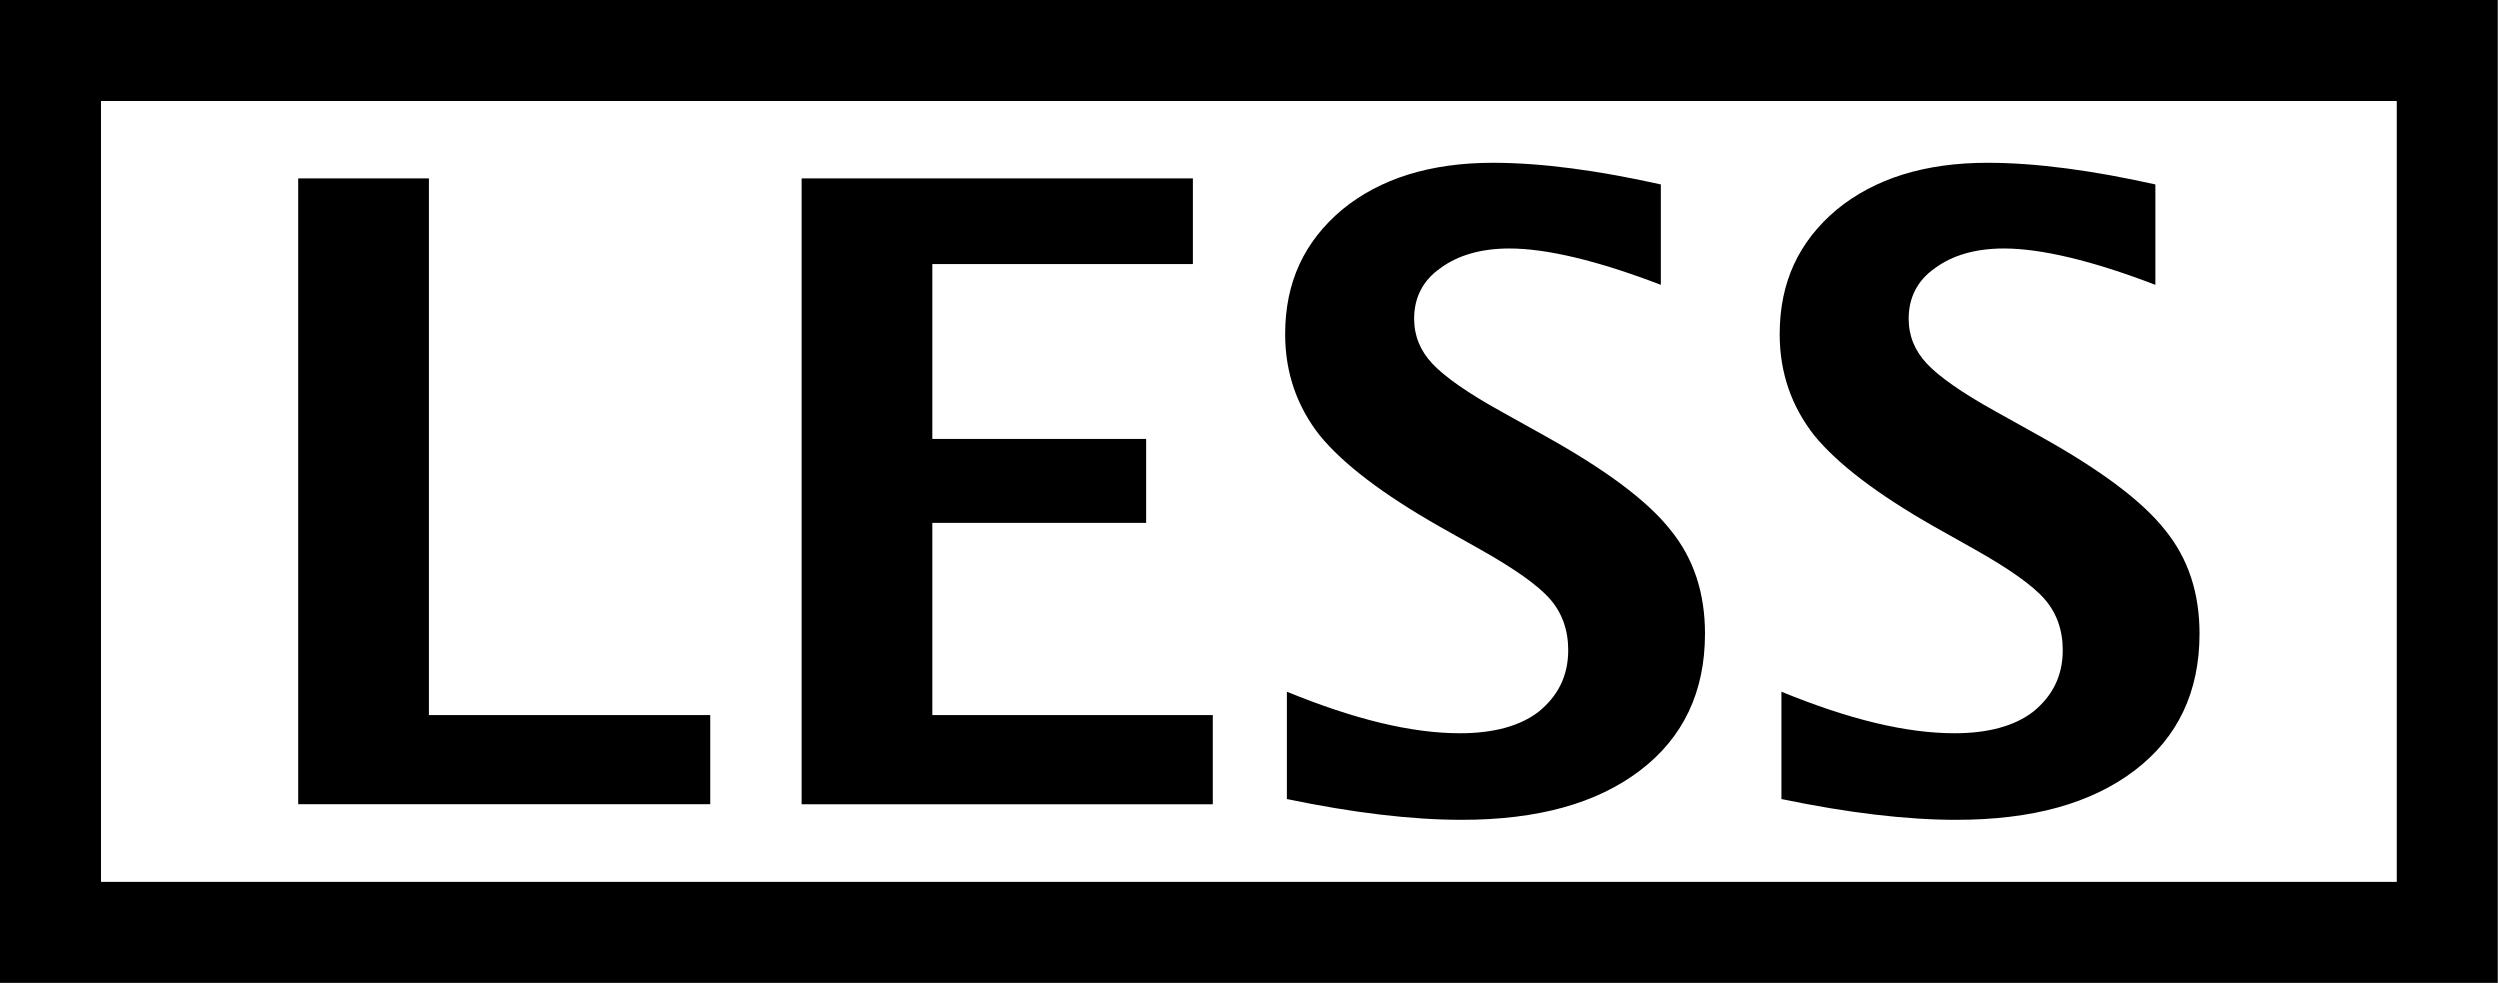 <svg viewBox="0 0 361 142" xmlns="http://www.w3.org/2000/svg" fill-rule="evenodd" clip-rule="evenodd" stroke-linejoin="round" stroke-miterlimit="2"><path d="M360.676.001H0V141.93h360.677V0zM14.583 14.584v112.762h331.51V14.584H14.584z"/><path d="M43.06 116.131V25.756h18.875v77.5h40.625v12.875h-59.5zM115.753 116.131V25.756h56.5v12.375h-37.625v25.25h30.875v12.125h-30.875v27.75h40.5v12.875h-59.375zM185.826 115.381v-15.5c9.75 4 18 6 25 6 4.75 0 8.625-1 11.375-3.125 2.75-2.25 4.25-5.125 4.25-8.875 0-2.875-.875-5.375-2.625-7.375s-5.125-4.375-10-7.125l-6-3.375c-8.125-4.625-13.875-9-17.25-13.125-3.25-4.125-5-9-5-14.625 0-7.5 2.75-13.375 8.25-18 5.5-4.5 12.75-6.75 21.75-6.75 7.125 0 15.25 1.125 24.25 3.125v14.5c-9.125-3.5-16.5-5.25-21.875-5.25-4.125 0-7.5 1-10 2.875-2.5 1.75-3.75 4.25-3.75 7.25 0 2.5.875 4.625 2.625 6.5s5.125 4.25 9.875 6.875l6.5 3.625c8.75 4.875 14.75 9.375 18 13.5 3.375 4.125 5 9.125 5 15 0 8.375-3.125 15-9.375 19.75s-14.75 7.125-25.75 7.125c-7.25 0-15.625-1-25.25-3zM257.237 115.381v-15.5c9.75 4 18 6 25 6 4.75 0 8.625-1 11.375-3.125 2.75-2.25 4.25-5.125 4.25-8.875 0-2.875-.875-5.375-2.625-7.375s-5.125-4.375-10-7.125l-6-3.375c-8.125-4.625-13.875-9-17.25-13.125-3.25-4.125-5-9-5-14.625 0-7.5 2.75-13.375 8.25-18 5.5-4.5 12.75-6.75 21.75-6.75 7.125 0 15.25 1.125 24.25 3.125v14.5c-9.125-3.5-16.5-5.25-21.875-5.25-4.125 0-7.5 1-10 2.875-2.5 1.75-3.75 4.25-3.75 7.25 0 2.5.875 4.625 2.625 6.5s5.125 4.25 9.875 6.875l6.5 3.625c8.75 4.875 14.75 9.375 18 13.5 3.375 4.125 5 9.125 5 15 0 8.375-3.125 15-9.375 19.75s-14.75 7.125-25.75 7.125c-7.25 0-15.625-1-25.25-3z" fill-rule="nonzero"/></svg>